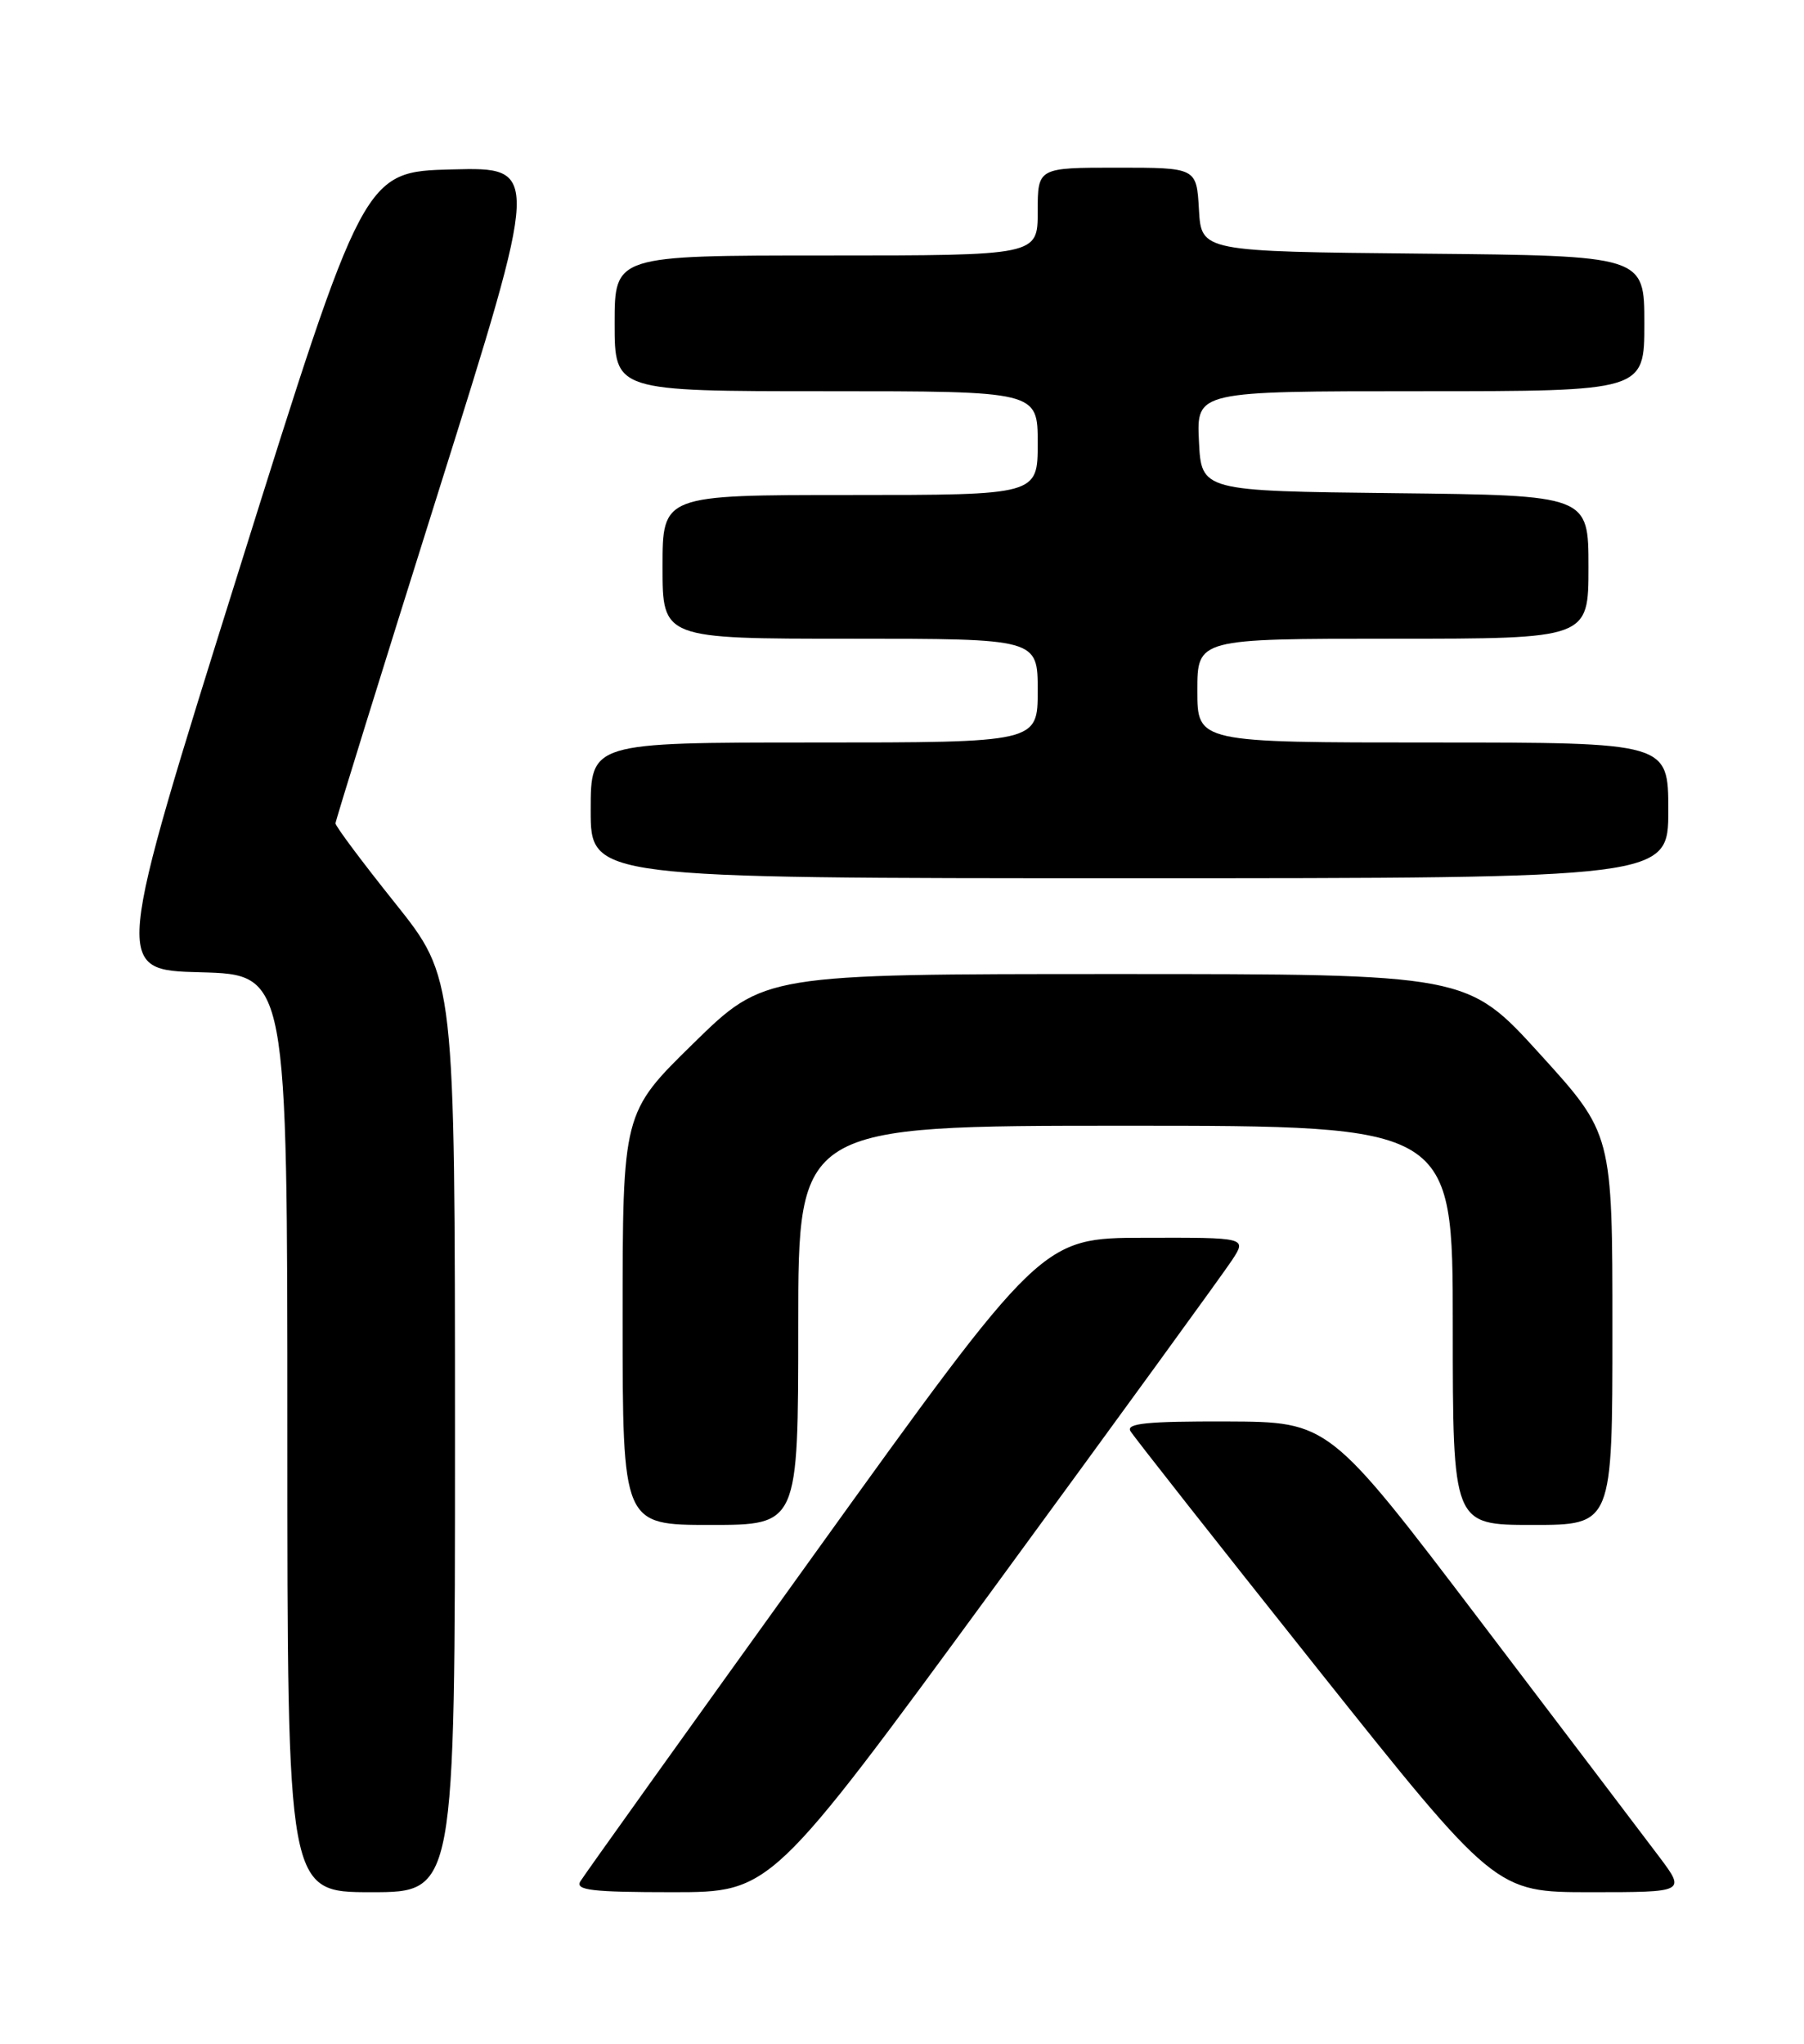 <?xml version="1.0" encoding="UTF-8" standalone="no"?>
<!DOCTYPE svg PUBLIC "-//W3C//DTD SVG 1.1//EN" "http://www.w3.org/Graphics/SVG/1.1/DTD/svg11.dtd" >
<svg xmlns="http://www.w3.org/2000/svg" xmlns:xlink="http://www.w3.org/1999/xlink" version="1.1" viewBox="0 0 226 256">
 <g >
 <path fill="currentColor"
d=" M 57.00 179.75 C 56.99 122.50 56.99 122.50 49.50 113.12 C 45.37 107.96 42.01 103.46 42.03 103.12 C 42.04 102.78 47.82 84.15 54.88 61.72 C 67.71 20.94 67.71 20.94 56.64 21.22 C 45.58 21.50 45.58 21.50 29.91 71.50 C 14.23 121.50 14.23 121.50 25.12 121.78 C 36.00 122.07 36.00 122.07 36.00 179.53 C 36.00 237.00 36.00 237.00 46.50 237.00 C 57.00 237.00 57.00 237.00 57.00 179.75 Z  M 124.55 198.83 C 139.92 177.84 153.33 159.39 154.35 157.83 C 156.20 155.00 156.20 155.00 143.35 155.03 C 130.50 155.06 130.50 155.06 102.00 194.69 C 86.32 216.48 73.14 234.91 72.70 235.65 C 72.05 236.75 74.17 237.00 84.25 237.00 C 96.59 237.00 96.59 237.00 124.55 198.83 Z  M 207.85 232.55 C 206.01 230.11 195.95 216.85 185.50 203.10 C 166.50 178.09 166.50 178.09 153.69 178.04 C 143.71 178.01 141.04 178.28 141.62 179.25 C 142.03 179.94 152.48 193.21 164.85 208.75 C 187.35 237.00 187.35 237.00 199.27 237.00 C 211.19 237.00 211.19 237.00 207.85 232.55 Z  M 100.00 166.00 C 100.00 141.00 100.00 141.00 141.00 141.00 C 182.00 141.00 182.00 141.00 182.00 166.00 C 182.00 191.00 182.00 191.00 192.00 191.00 C 202.00 191.00 202.00 191.00 202.00 166.50 C 202.00 142.01 202.00 142.01 192.90 132.00 C 183.81 122.00 183.81 122.00 139.78 122.00 C 95.74 122.00 95.74 122.00 86.87 130.68 C 78.00 139.36 78.00 139.36 78.00 165.18 C 78.00 191.00 78.00 191.00 89.00 191.00 C 100.00 191.00 100.00 191.00 100.00 166.00 Z  M 209.00 101.50 C 209.00 93.00 209.00 93.00 179.50 93.00 C 150.00 93.00 150.00 93.00 150.00 86.50 C 150.00 80.00 150.00 80.00 174.50 80.00 C 199.00 80.00 199.00 80.00 199.00 71.02 C 199.00 62.04 199.00 62.04 174.75 61.77 C 150.50 61.50 150.50 61.50 150.20 55.25 C 149.90 49.00 149.90 49.00 177.95 49.00 C 206.00 49.00 206.00 49.00 206.00 40.52 C 206.00 32.03 206.00 32.03 178.25 31.77 C 150.50 31.50 150.50 31.50 150.20 26.25 C 149.90 21.00 149.90 21.00 139.95 21.00 C 130.00 21.00 130.00 21.00 130.00 26.50 C 130.00 32.00 130.00 32.00 103.50 32.00 C 77.00 32.00 77.00 32.00 77.00 40.50 C 77.00 49.00 77.00 49.00 103.50 49.00 C 130.00 49.00 130.00 49.00 130.00 55.50 C 130.00 62.00 130.00 62.00 106.50 62.00 C 83.00 62.00 83.00 62.00 83.00 71.00 C 83.00 80.00 83.00 80.00 106.50 80.00 C 130.00 80.00 130.00 80.00 130.00 86.50 C 130.00 93.00 130.00 93.00 102.00 93.00 C 74.00 93.00 74.00 93.00 74.00 101.50 C 74.00 110.00 74.00 110.00 141.50 110.00 C 209.00 110.00 209.00 110.00 209.00 101.50 Z "/>
</g>
</svg>